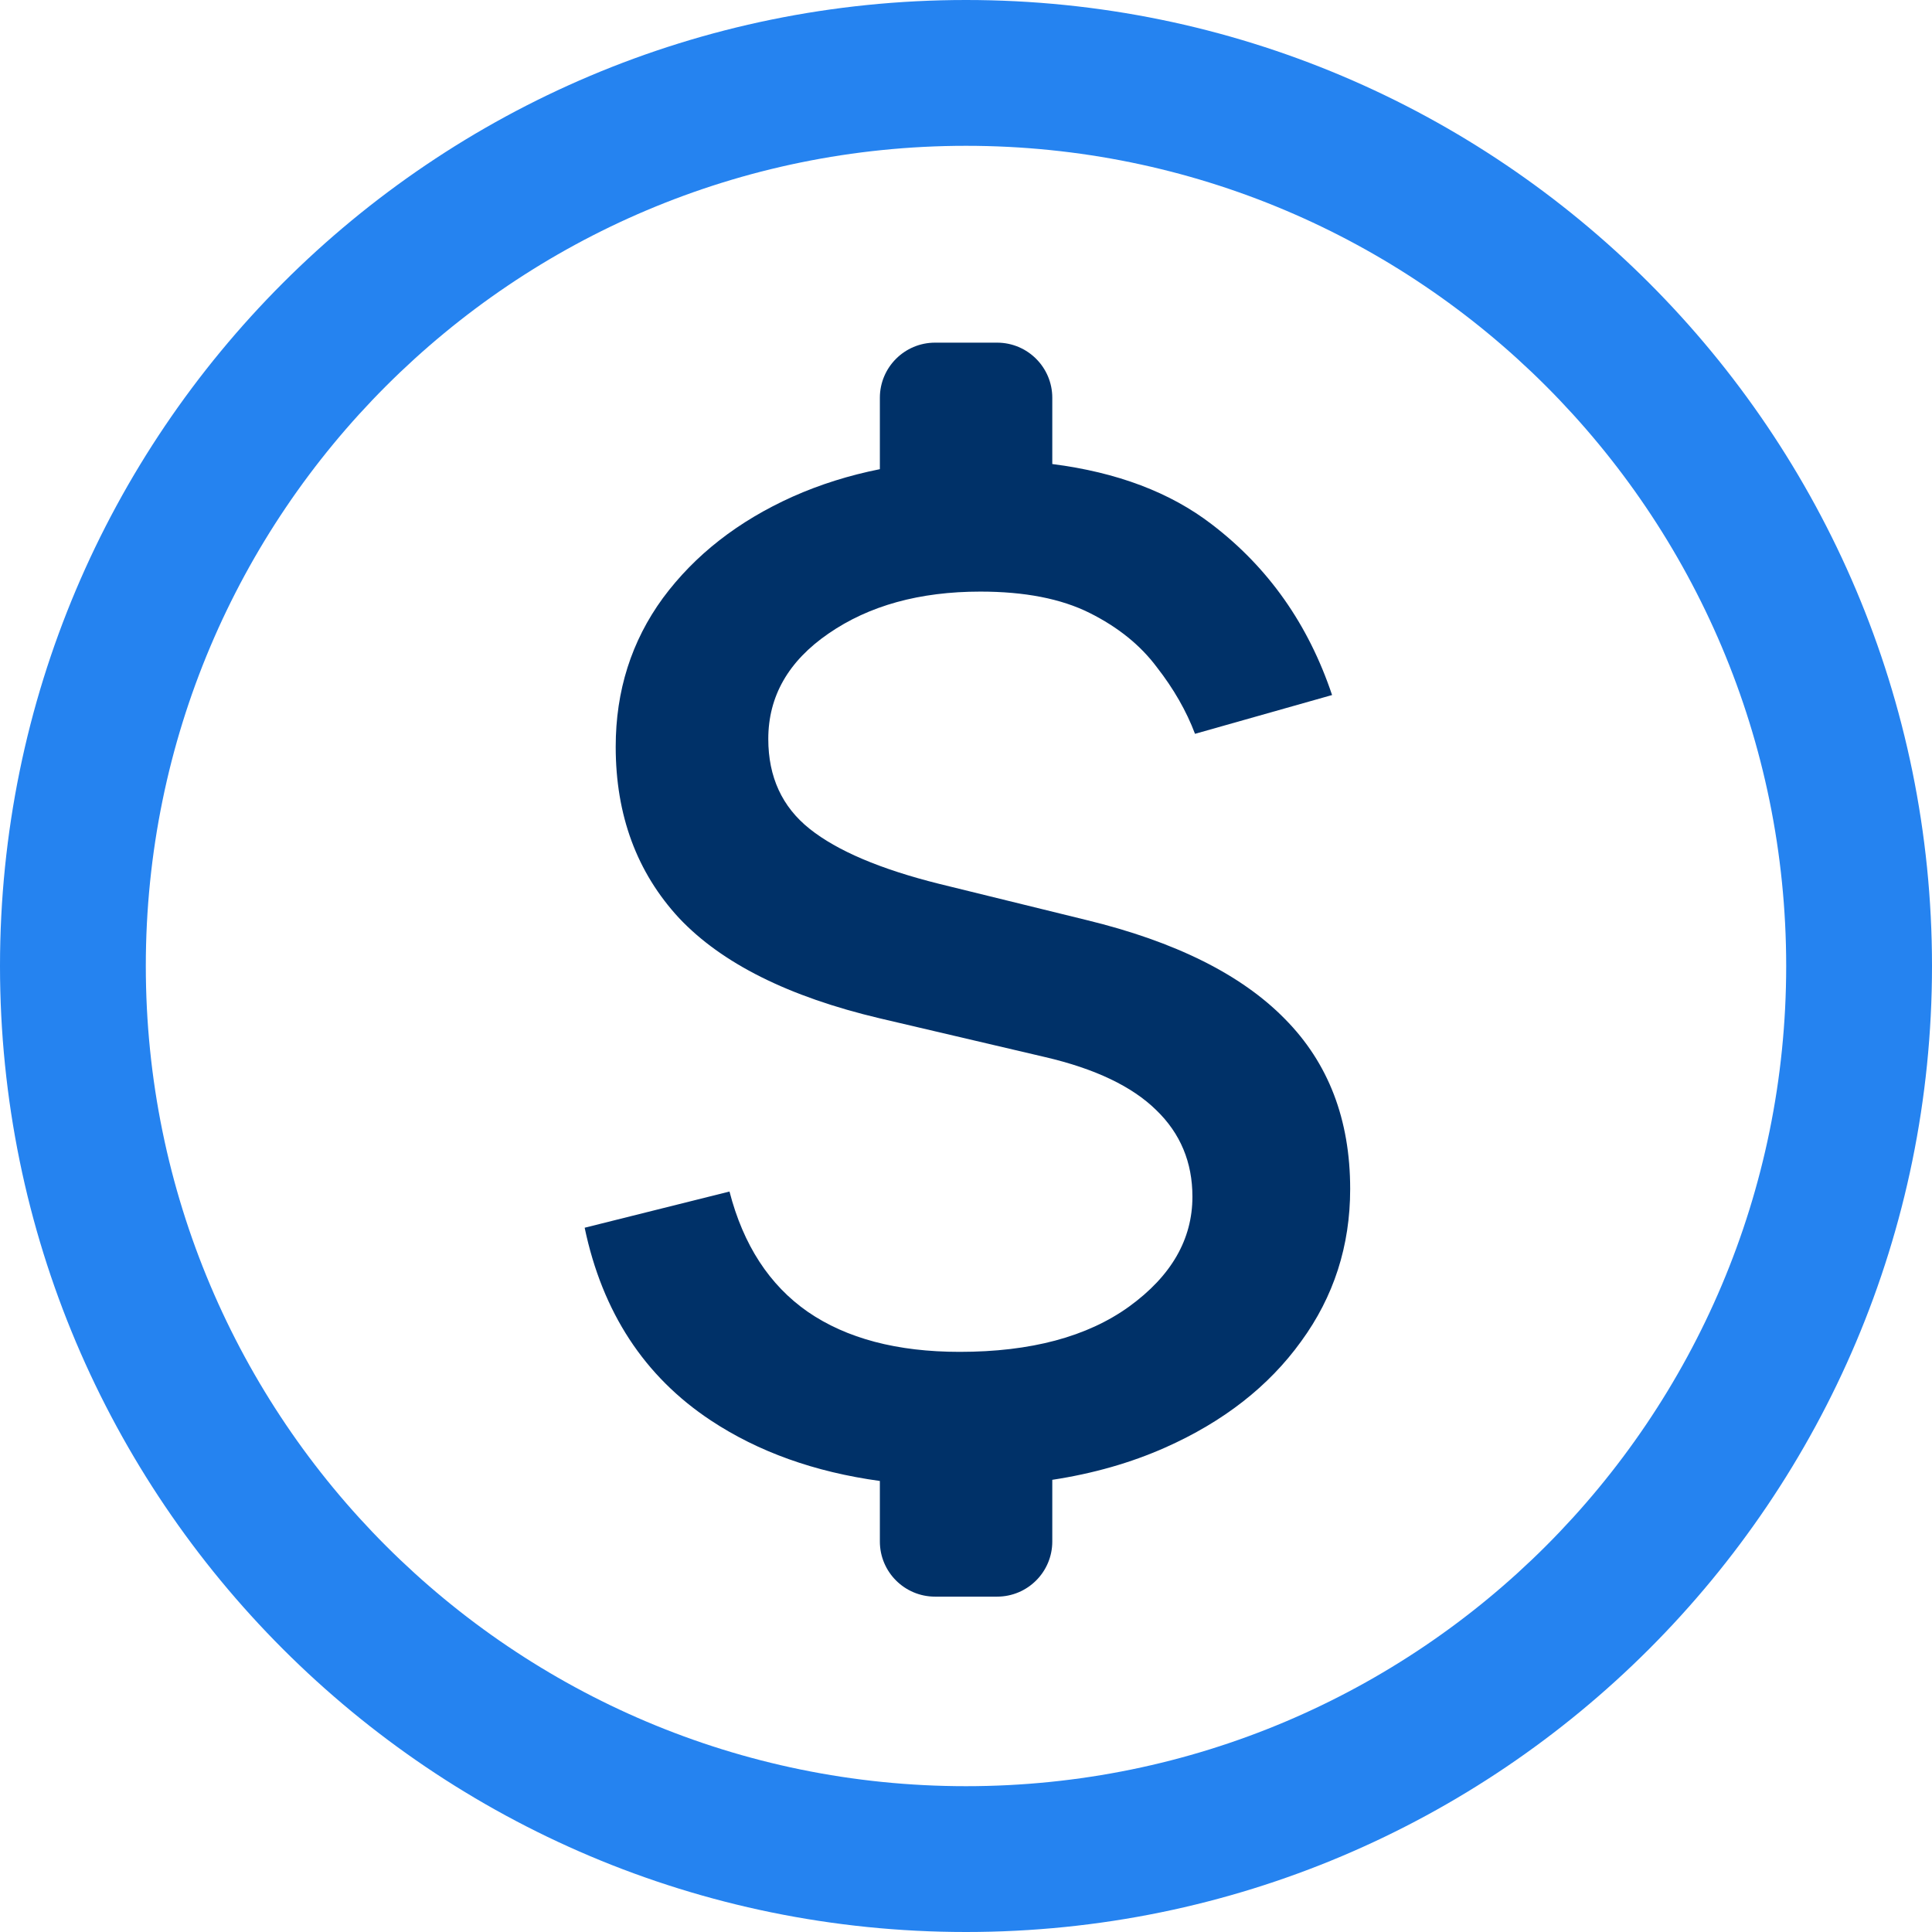 <svg width="265" height="265" viewBox="0 0 265 265" fill="none" xmlns="http://www.w3.org/2000/svg">
<path fill-rule="evenodd" clip-rule="evenodd" d="M132.5 245C194.632 245 245 194.632 245 132.5C245 70.368 194.632 20 132.5 20C70.368 20 20 70.368 20 132.5C20 194.632 70.368 245 132.5 245ZM132.5 265C205.678 265 265 205.678 265 132.5C265 59.322 205.678 0 132.5 0C59.322 0 0 59.322 0 132.5C0 205.678 59.322 265 132.5 265Z" fill="#2583F0"/>
<path d="M120.686 54.56C120.686 50.385 124.075 47 128.254 47H136.767C140.946 47 144.335 50.385 144.335 54.56V63.648C153.223 64.781 160.518 67.539 166.217 71.924C173.962 77.835 179.461 85.639 182.712 95.334L163.912 100.654C162.729 97.521 160.985 94.476 158.679 91.52C156.433 88.506 153.358 86.023 149.456 84.072C145.554 82.121 140.558 81.146 134.469 81.146C126.133 81.146 119.186 83.067 113.629 86.91C108.13 90.693 105.381 95.511 105.381 101.363C105.381 106.565 107.273 110.674 111.057 113.689C114.841 116.704 120.753 119.216 128.793 121.226L149.013 126.192C161.192 129.148 170.267 133.67 176.238 139.759C182.21 145.789 185.195 153.562 185.195 163.08C185.195 170.883 182.949 177.859 178.455 184.007C174.021 190.155 167.814 195.002 159.832 198.549C155.119 200.643 149.953 202.12 144.335 202.977V211.44C144.335 215.615 140.946 219 136.767 219H128.254C124.075 219 120.686 215.615 120.686 211.44V203.135C111.729 201.906 103.997 199.135 97.488 194.825C88.384 188.795 82.619 179.987 80.195 168.4L100.06 163.435C101.952 170.765 105.529 176.263 110.791 179.928C116.112 183.593 123.058 185.426 131.631 185.426C141.386 185.426 149.131 183.356 154.866 179.219C160.66 175.021 163.557 169.997 163.557 164.144C163.557 159.415 161.901 155.454 158.591 152.262C155.28 149.011 150.195 146.587 143.337 144.99L120.635 139.67C108.16 136.714 98.996 132.133 93.143 125.926C87.349 119.659 84.452 111.827 84.452 102.427C84.452 94.742 86.61 87.944 90.926 82.033C95.301 76.121 101.243 71.481 108.751 68.111C112.485 66.448 116.463 65.196 120.686 64.354V54.56Z" fill="#003168"/>
</svg>

